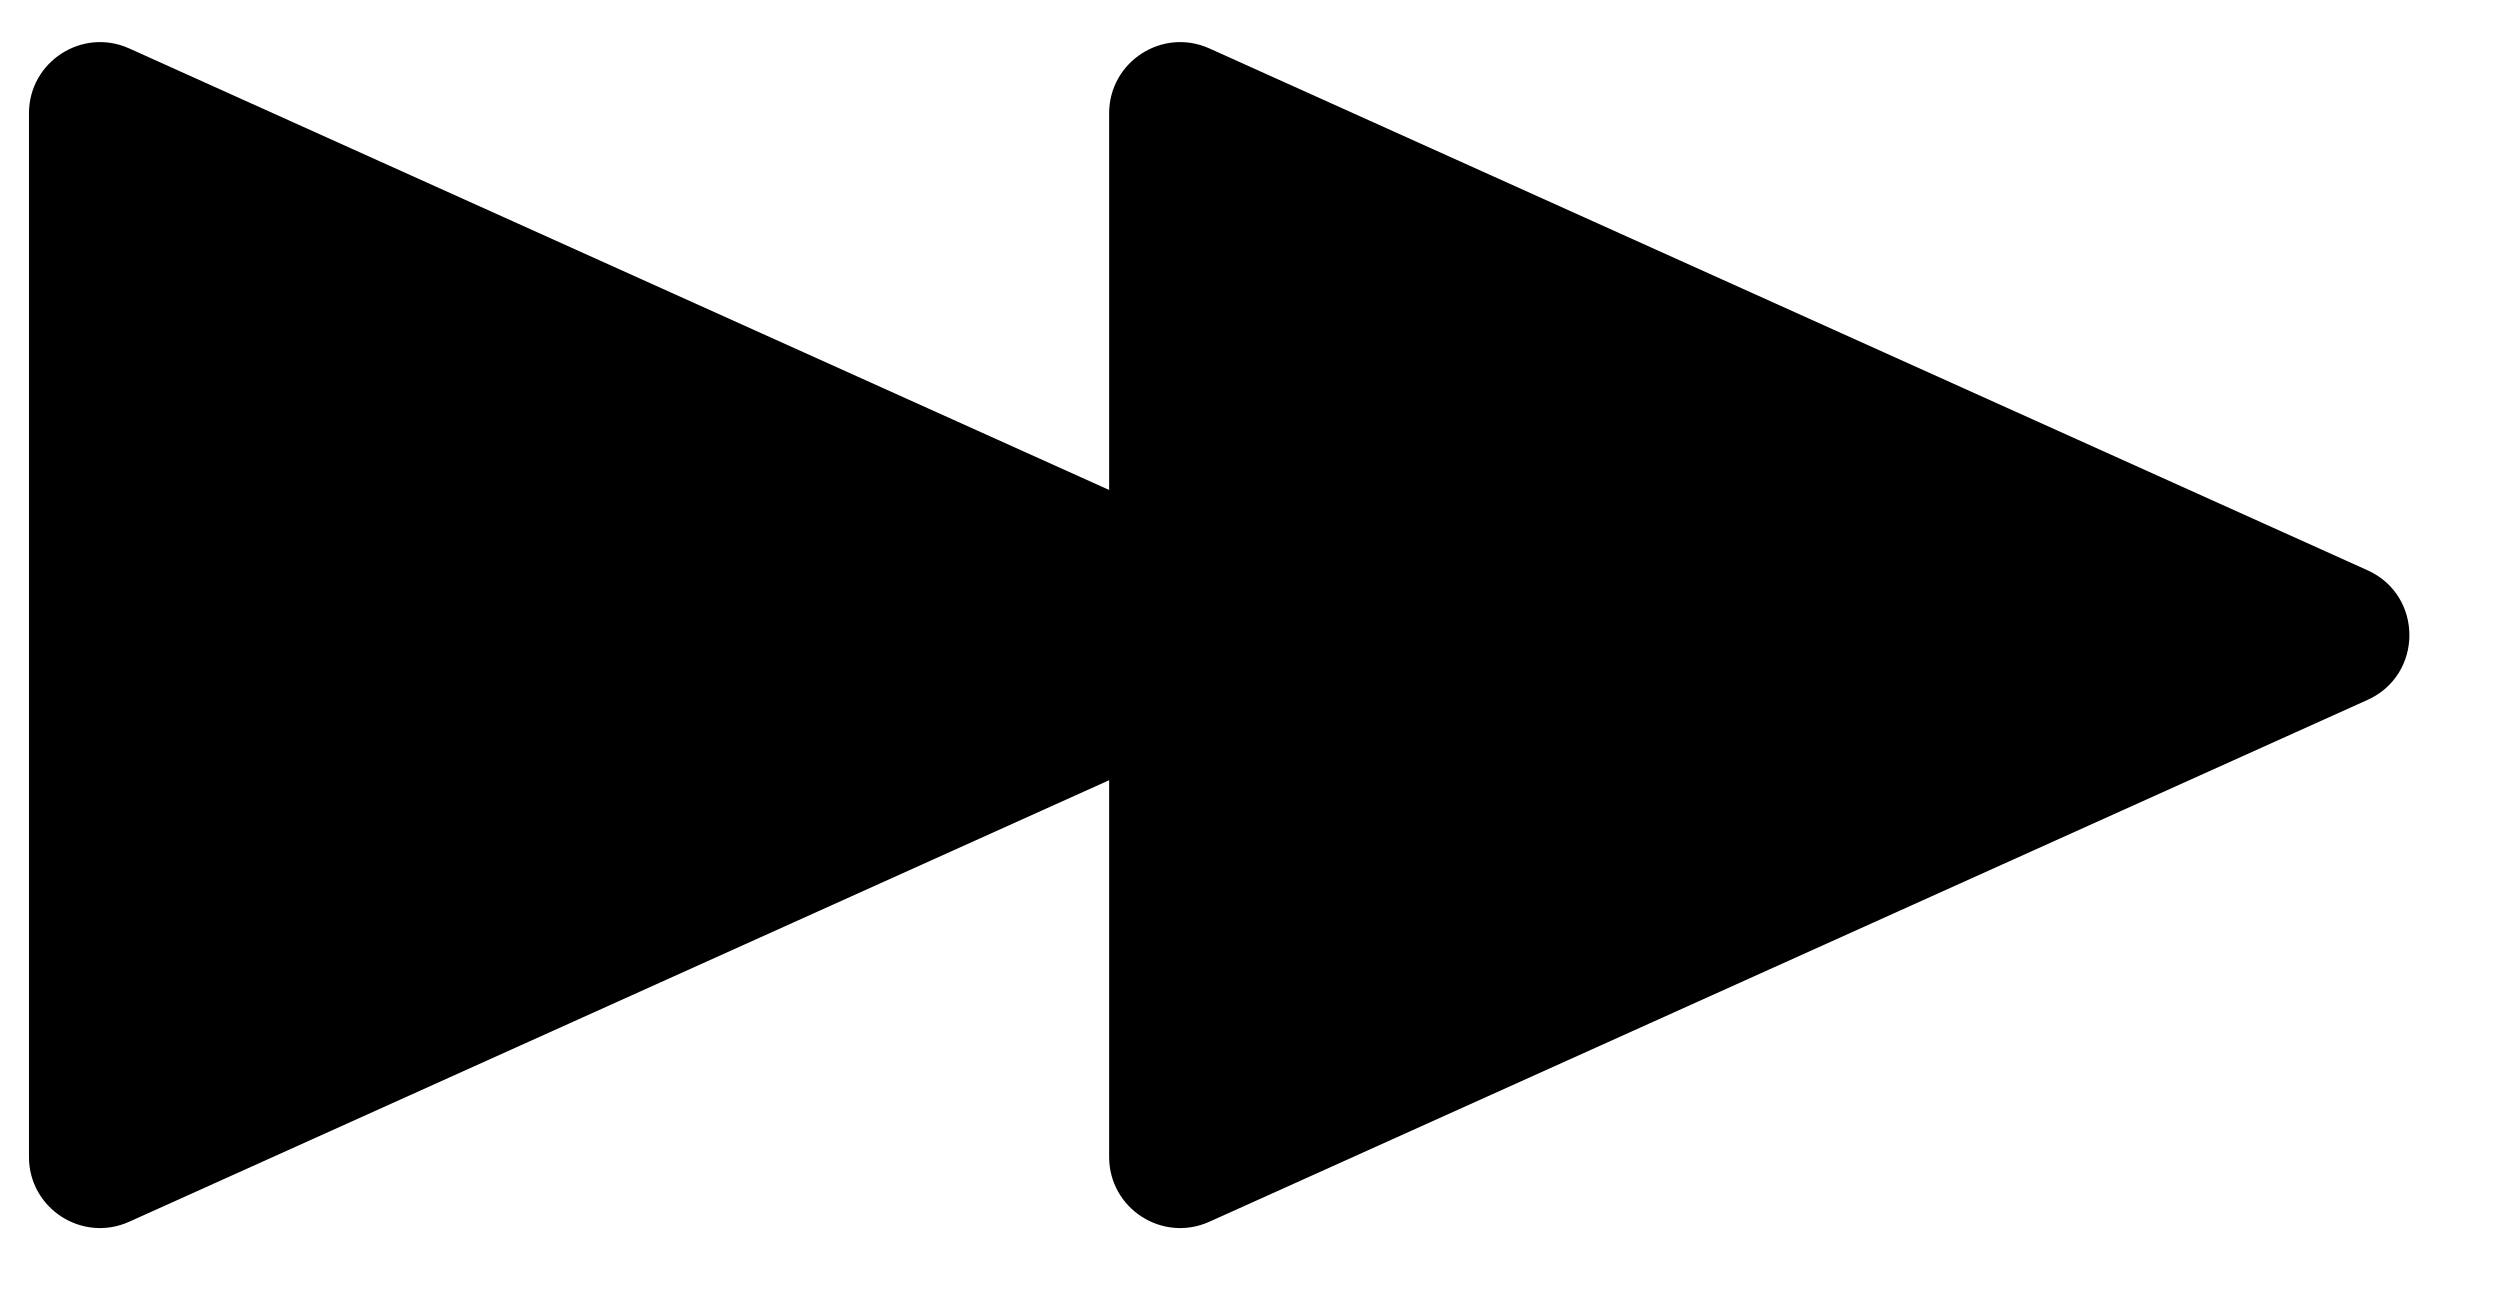 <?xml version="1.0" encoding="UTF-8" standalone="no"?><!DOCTYPE svg PUBLIC "-//W3C//DTD SVG 1.1//EN" "http://www.w3.org/Graphics/SVG/1.1/DTD/svg11.dtd"><svg width="100%" height="100%" viewBox="0 0 29 15" version="1.1" xmlns="http://www.w3.org/2000/svg" xmlns:xlink="http://www.w3.org/1999/xlink" xml:space="preserve" xmlns:serif="http://www.serif.com/" style="fill-rule:evenodd;clip-rule:evenodd;stroke-linejoin:round;stroke-miterlimit:2;"><g id="icon-next"><path d="M27.463,8.119l-13.434,6.053c-0.545,0.246 -1.163,-0.153 -1.163,-0.751l0,-12.107c0,-0.598 0.618,-0.998 1.163,-0.752l13.434,6.053c0.648,0.292 0.648,1.212 0,1.504" style="fill-rule:nonzero;"/><path d="M14.933,8.119l-13.434,6.053c-0.545,0.246 -1.163,-0.153 -1.163,-0.751l-0,-12.107c-0,-0.598 0.618,-0.998 1.163,-0.752l13.434,6.053c0.648,0.292 0.648,1.212 0,1.504" style="fill-rule:nonzero;"/></g></svg>